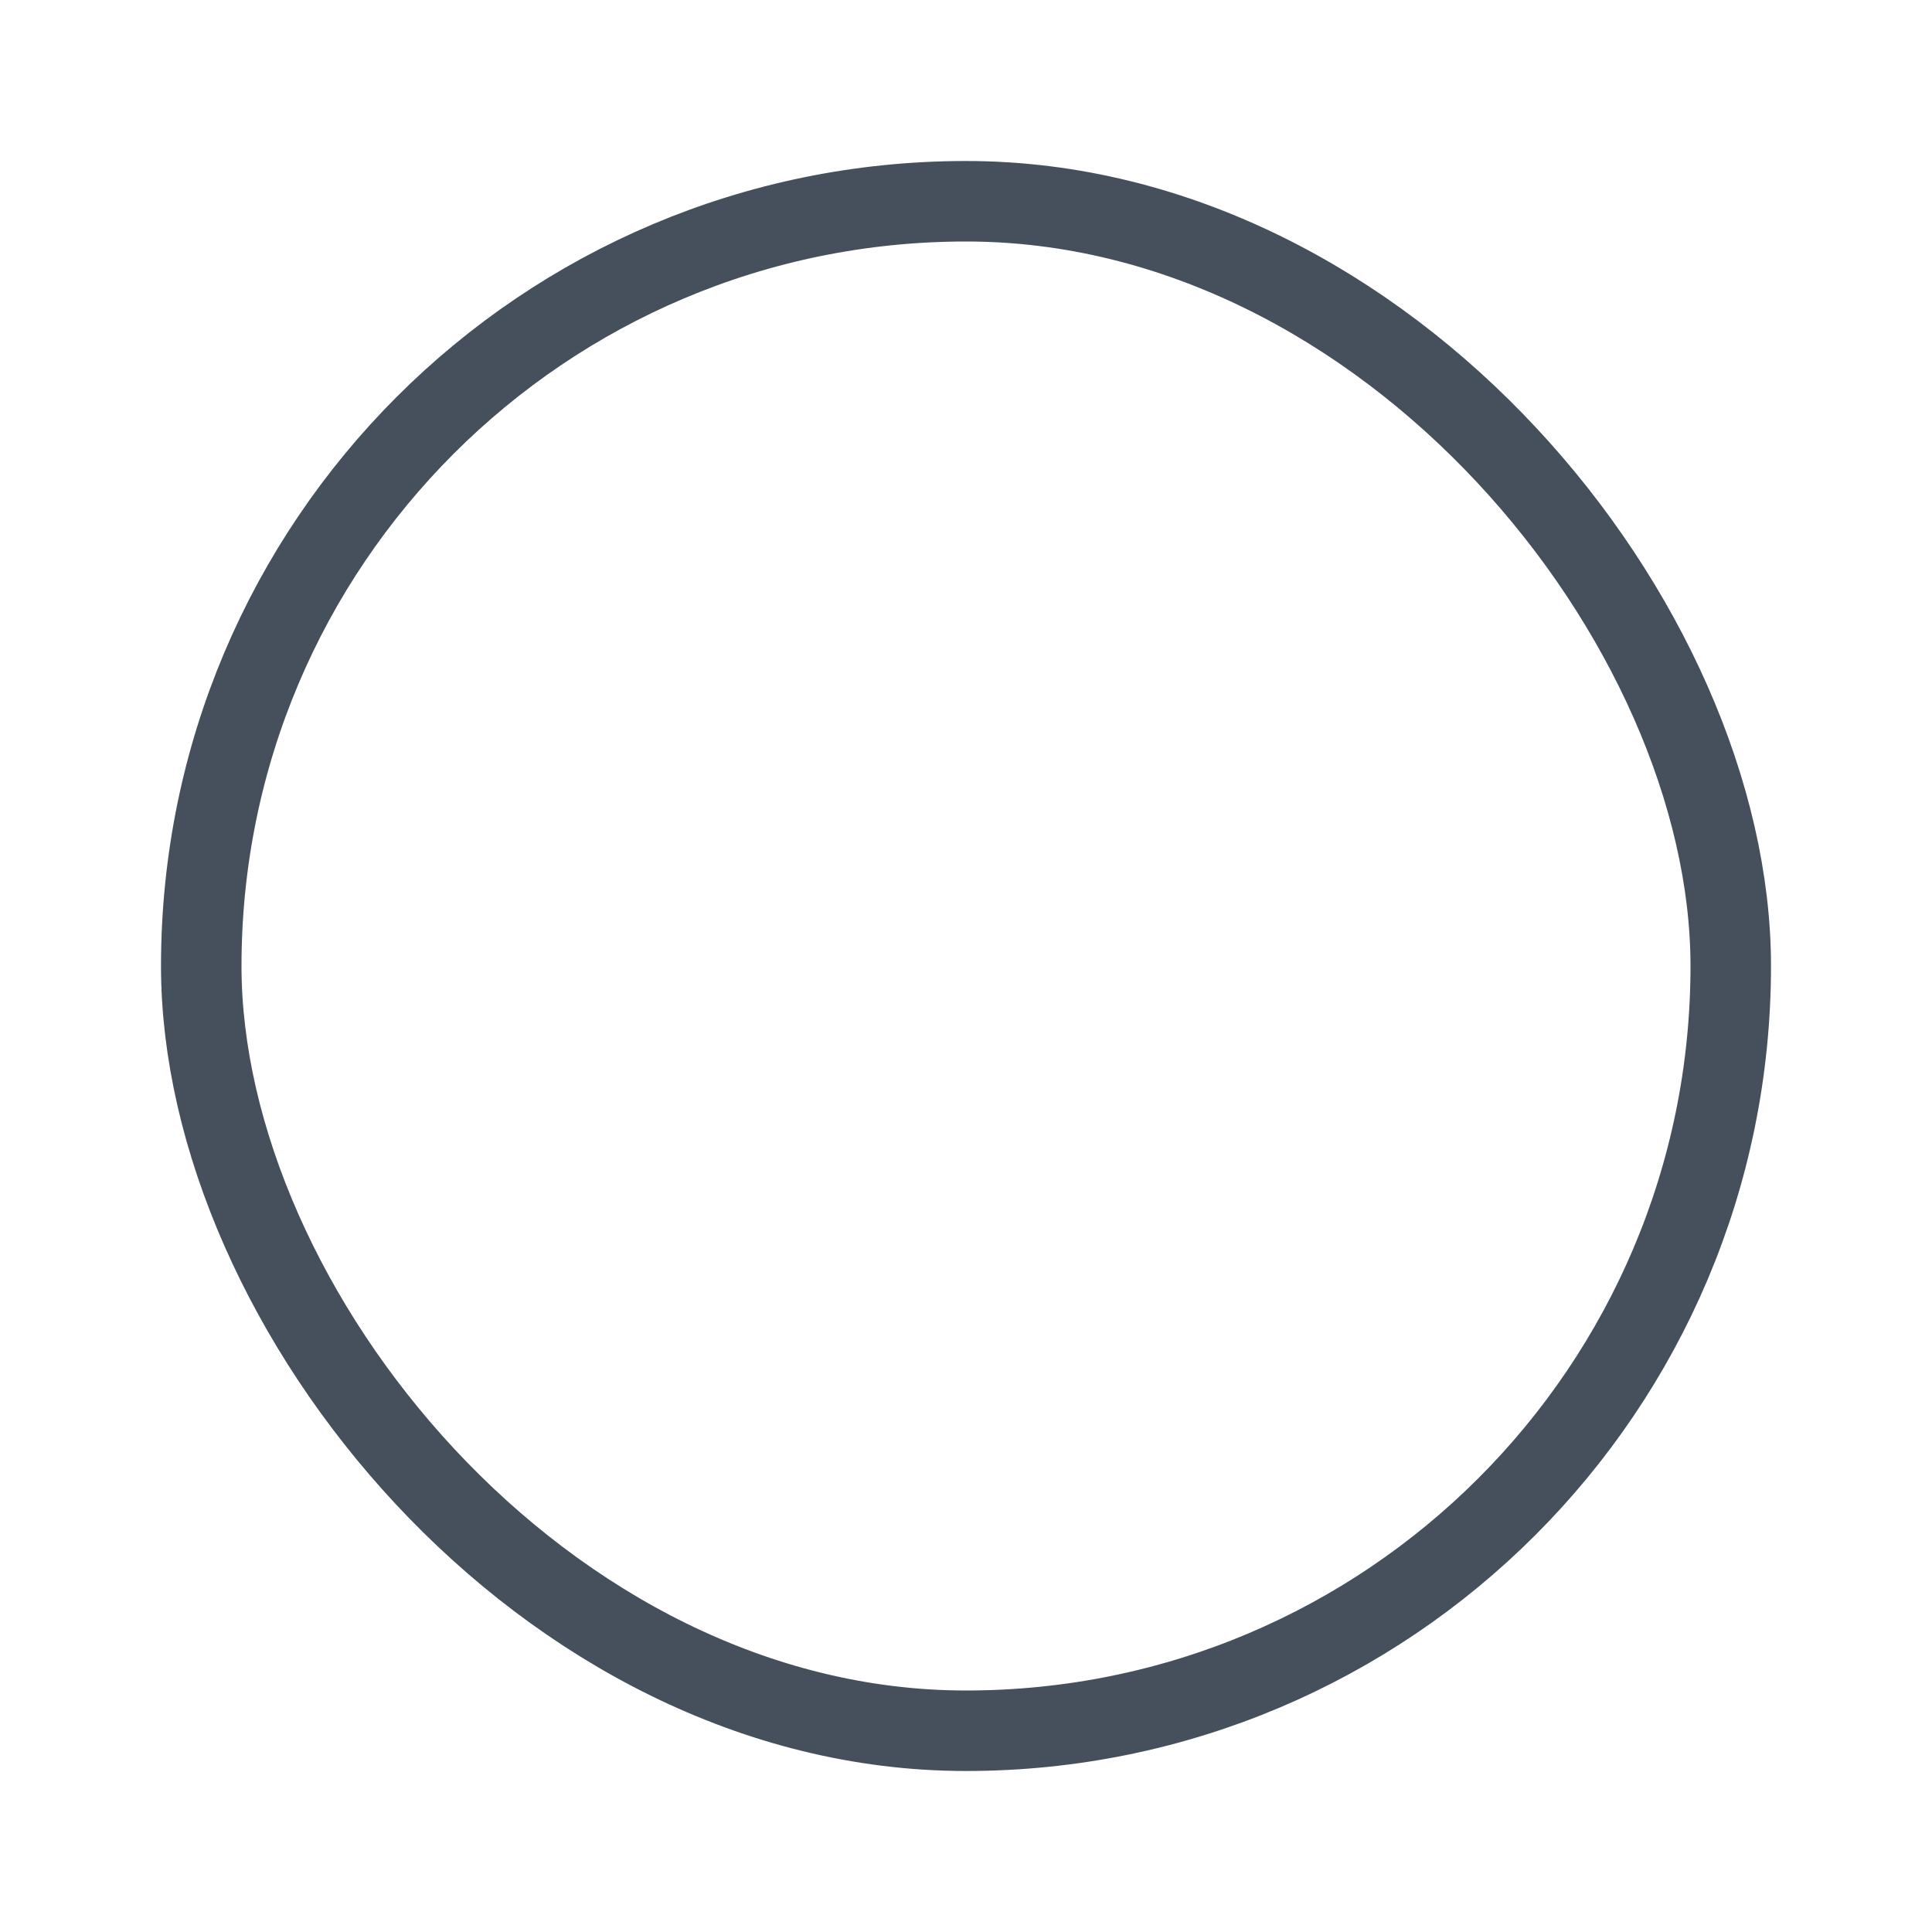<svg width="24" height="24" viewBox="0 0 24 24" fill="none" xmlns="http://www.w3.org/2000/svg">
<g clip-path="url(#clip0_1062_17570)">
<rect x="2.5" y="2.5" width="19" height="19" rx="9.5" stroke="#45505C"/>
</g>
<defs>
<clipPath id="clip0_1062_17570">
<rect width="24" height="24" fill="white"/>
</clipPath>
</defs>
</svg>
